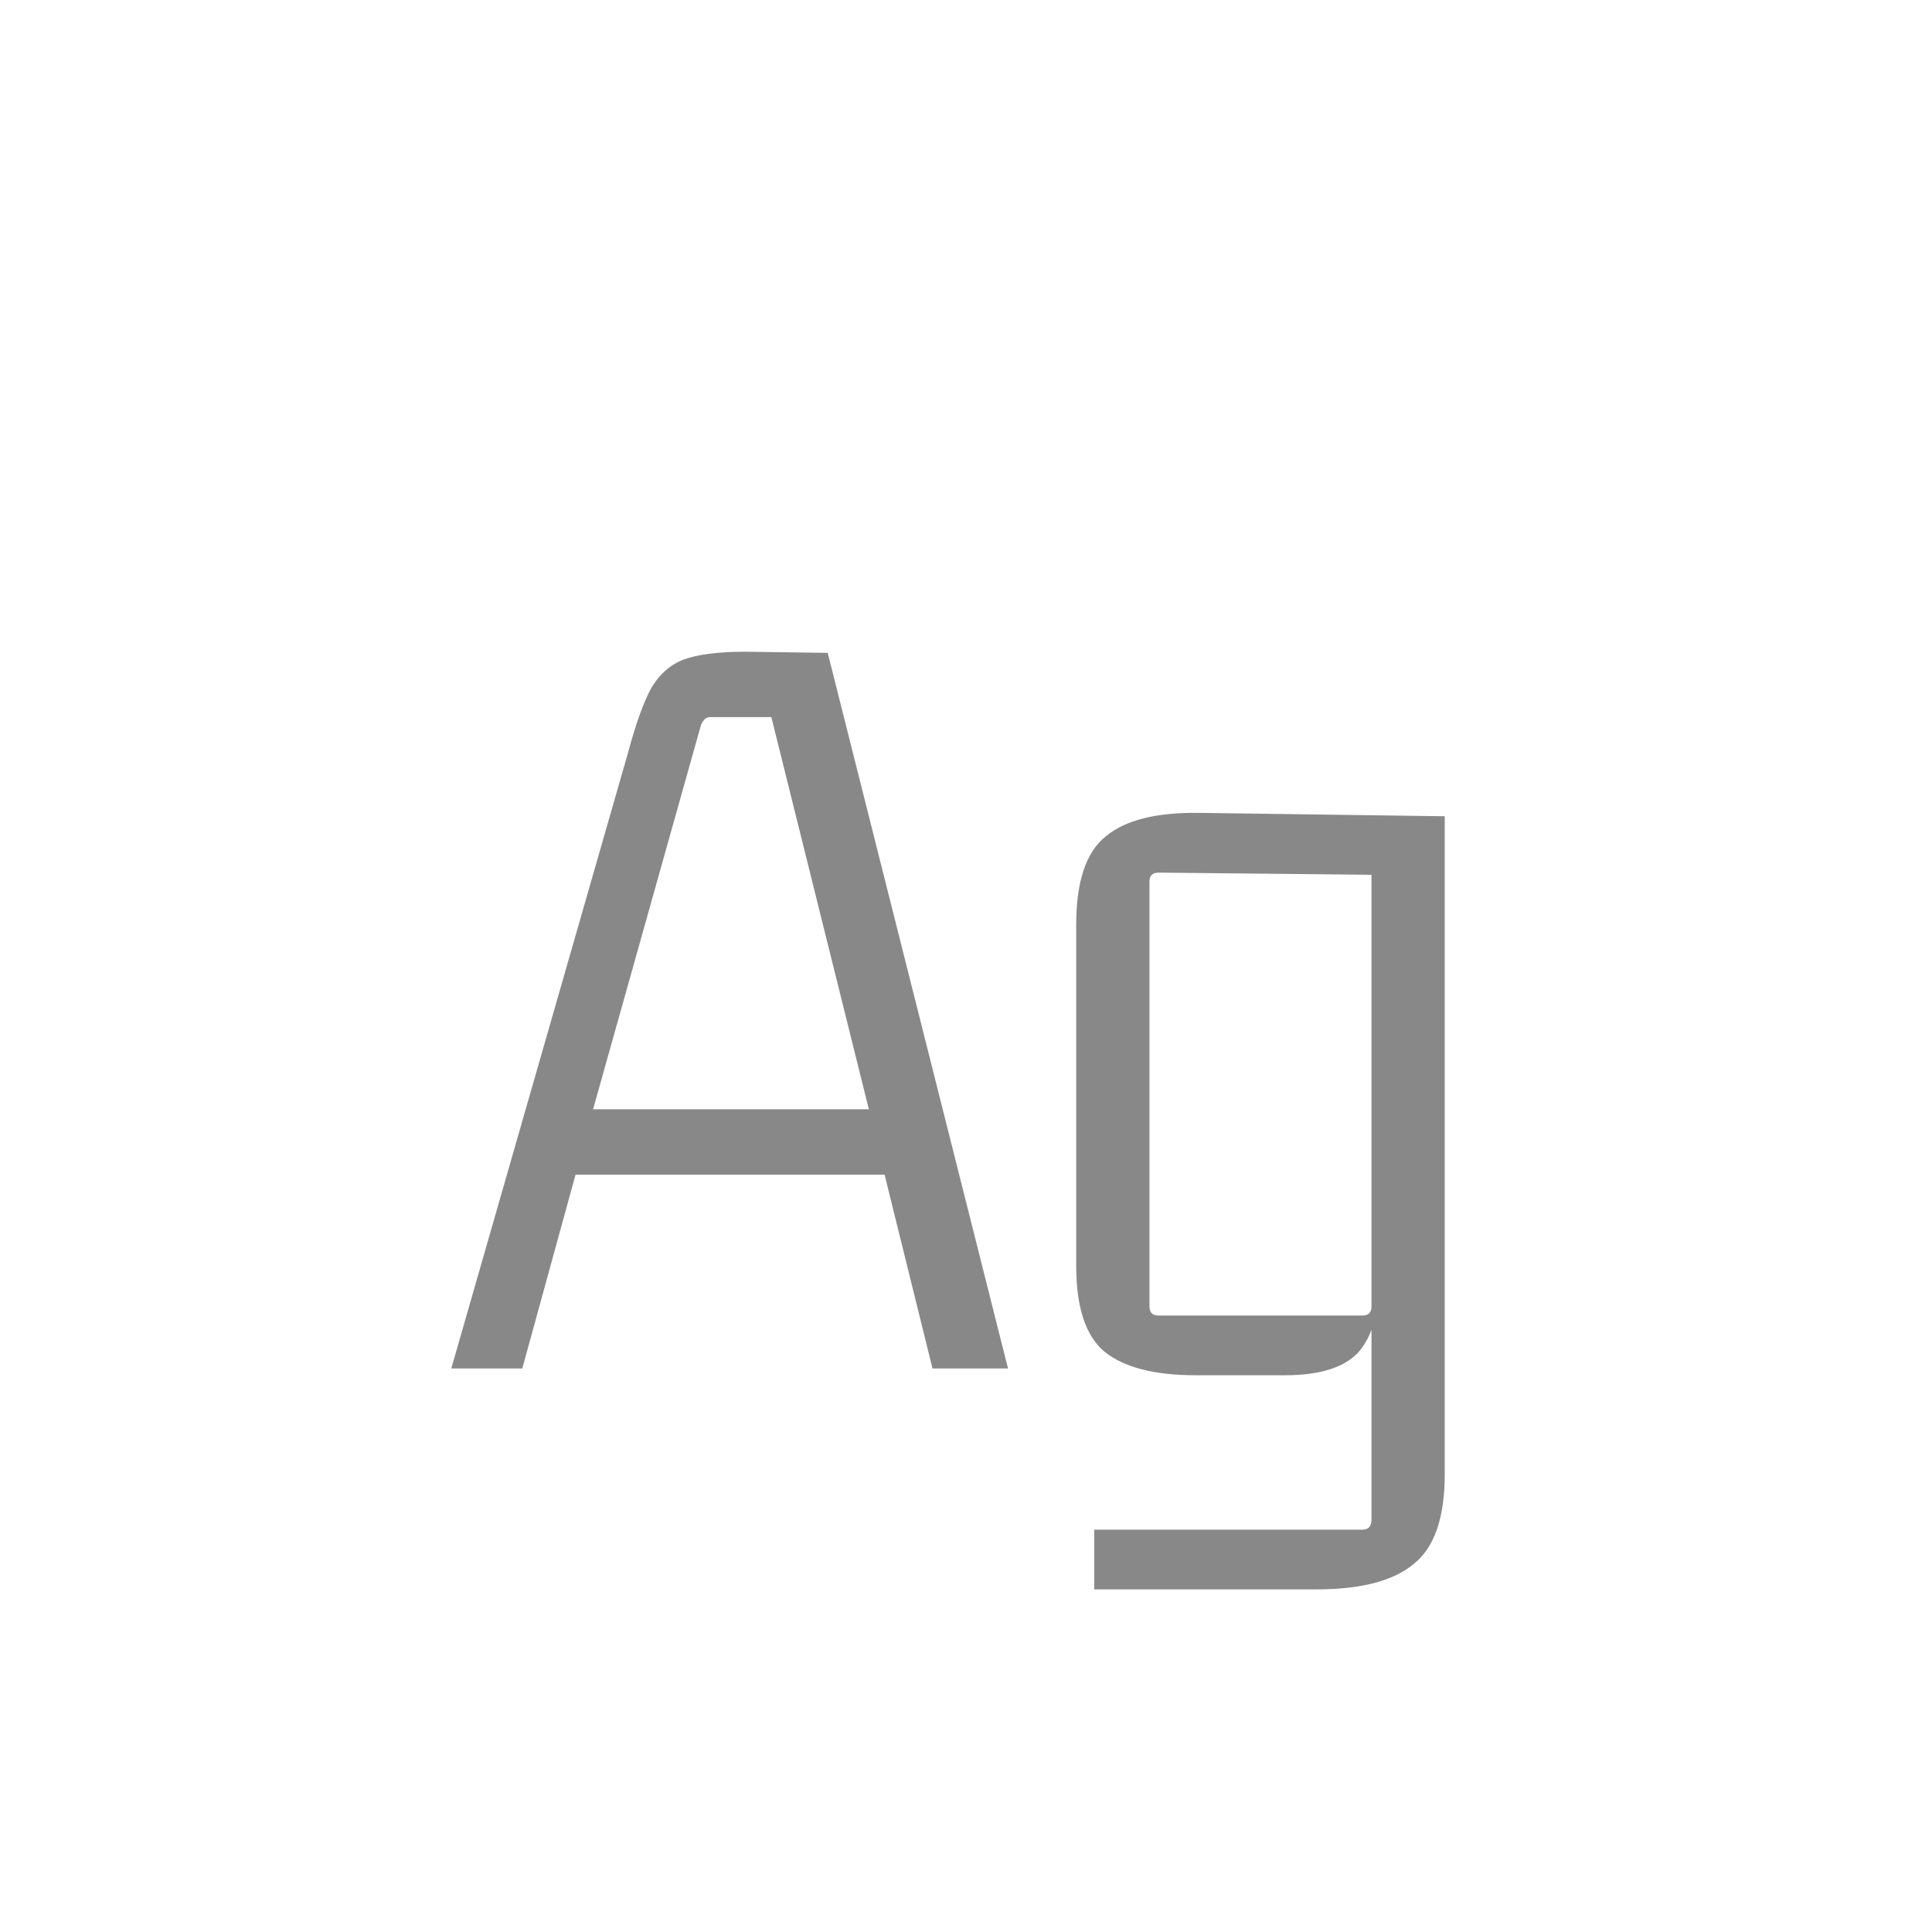 <svg width="24" height="24" viewBox="0 0 24 24" fill="none" xmlns="http://www.w3.org/2000/svg">
<path d="M12.522 17H11.584L10.954 14.452L11.122 14.592H7.006L7.188 14.452L6.488 17H5.606L7.804 9.342C7.897 8.997 7.99 8.735 8.084 8.558C8.186 8.381 8.322 8.259 8.49 8.194C8.667 8.129 8.924 8.096 9.26 8.096L10.282 8.11L12.522 17ZM8.7 9.034L7.328 13.92L7.23 13.78H10.94L10.828 13.92L9.582 8.908H8.826C8.788 8.908 8.76 8.922 8.742 8.95C8.723 8.969 8.709 8.997 8.7 9.034ZM17.037 16.23V10.742L17.163 10.868L14.391 10.84C14.317 10.84 14.279 10.877 14.279 10.952V16.23C14.279 16.305 14.317 16.342 14.391 16.342H16.925C17 16.342 17.037 16.305 17.037 16.23ZM16.925 19.002C17 19.002 17.037 18.96 17.037 18.876V16.342L17.135 15.866C17.135 16.295 17.047 16.608 16.869 16.804C16.692 16.991 16.389 17.084 15.959 17.084H14.853C14.34 17.084 13.962 16.986 13.719 16.79C13.486 16.594 13.369 16.239 13.369 15.726V11.484C13.369 10.952 13.491 10.588 13.733 10.392C13.976 10.187 14.368 10.089 14.909 10.098L17.947 10.14V18.316C17.947 18.848 17.821 19.217 17.569 19.422C17.317 19.637 16.911 19.744 16.351 19.744H13.593V19.002H16.925Z" fill="#888888"/>
</svg>
